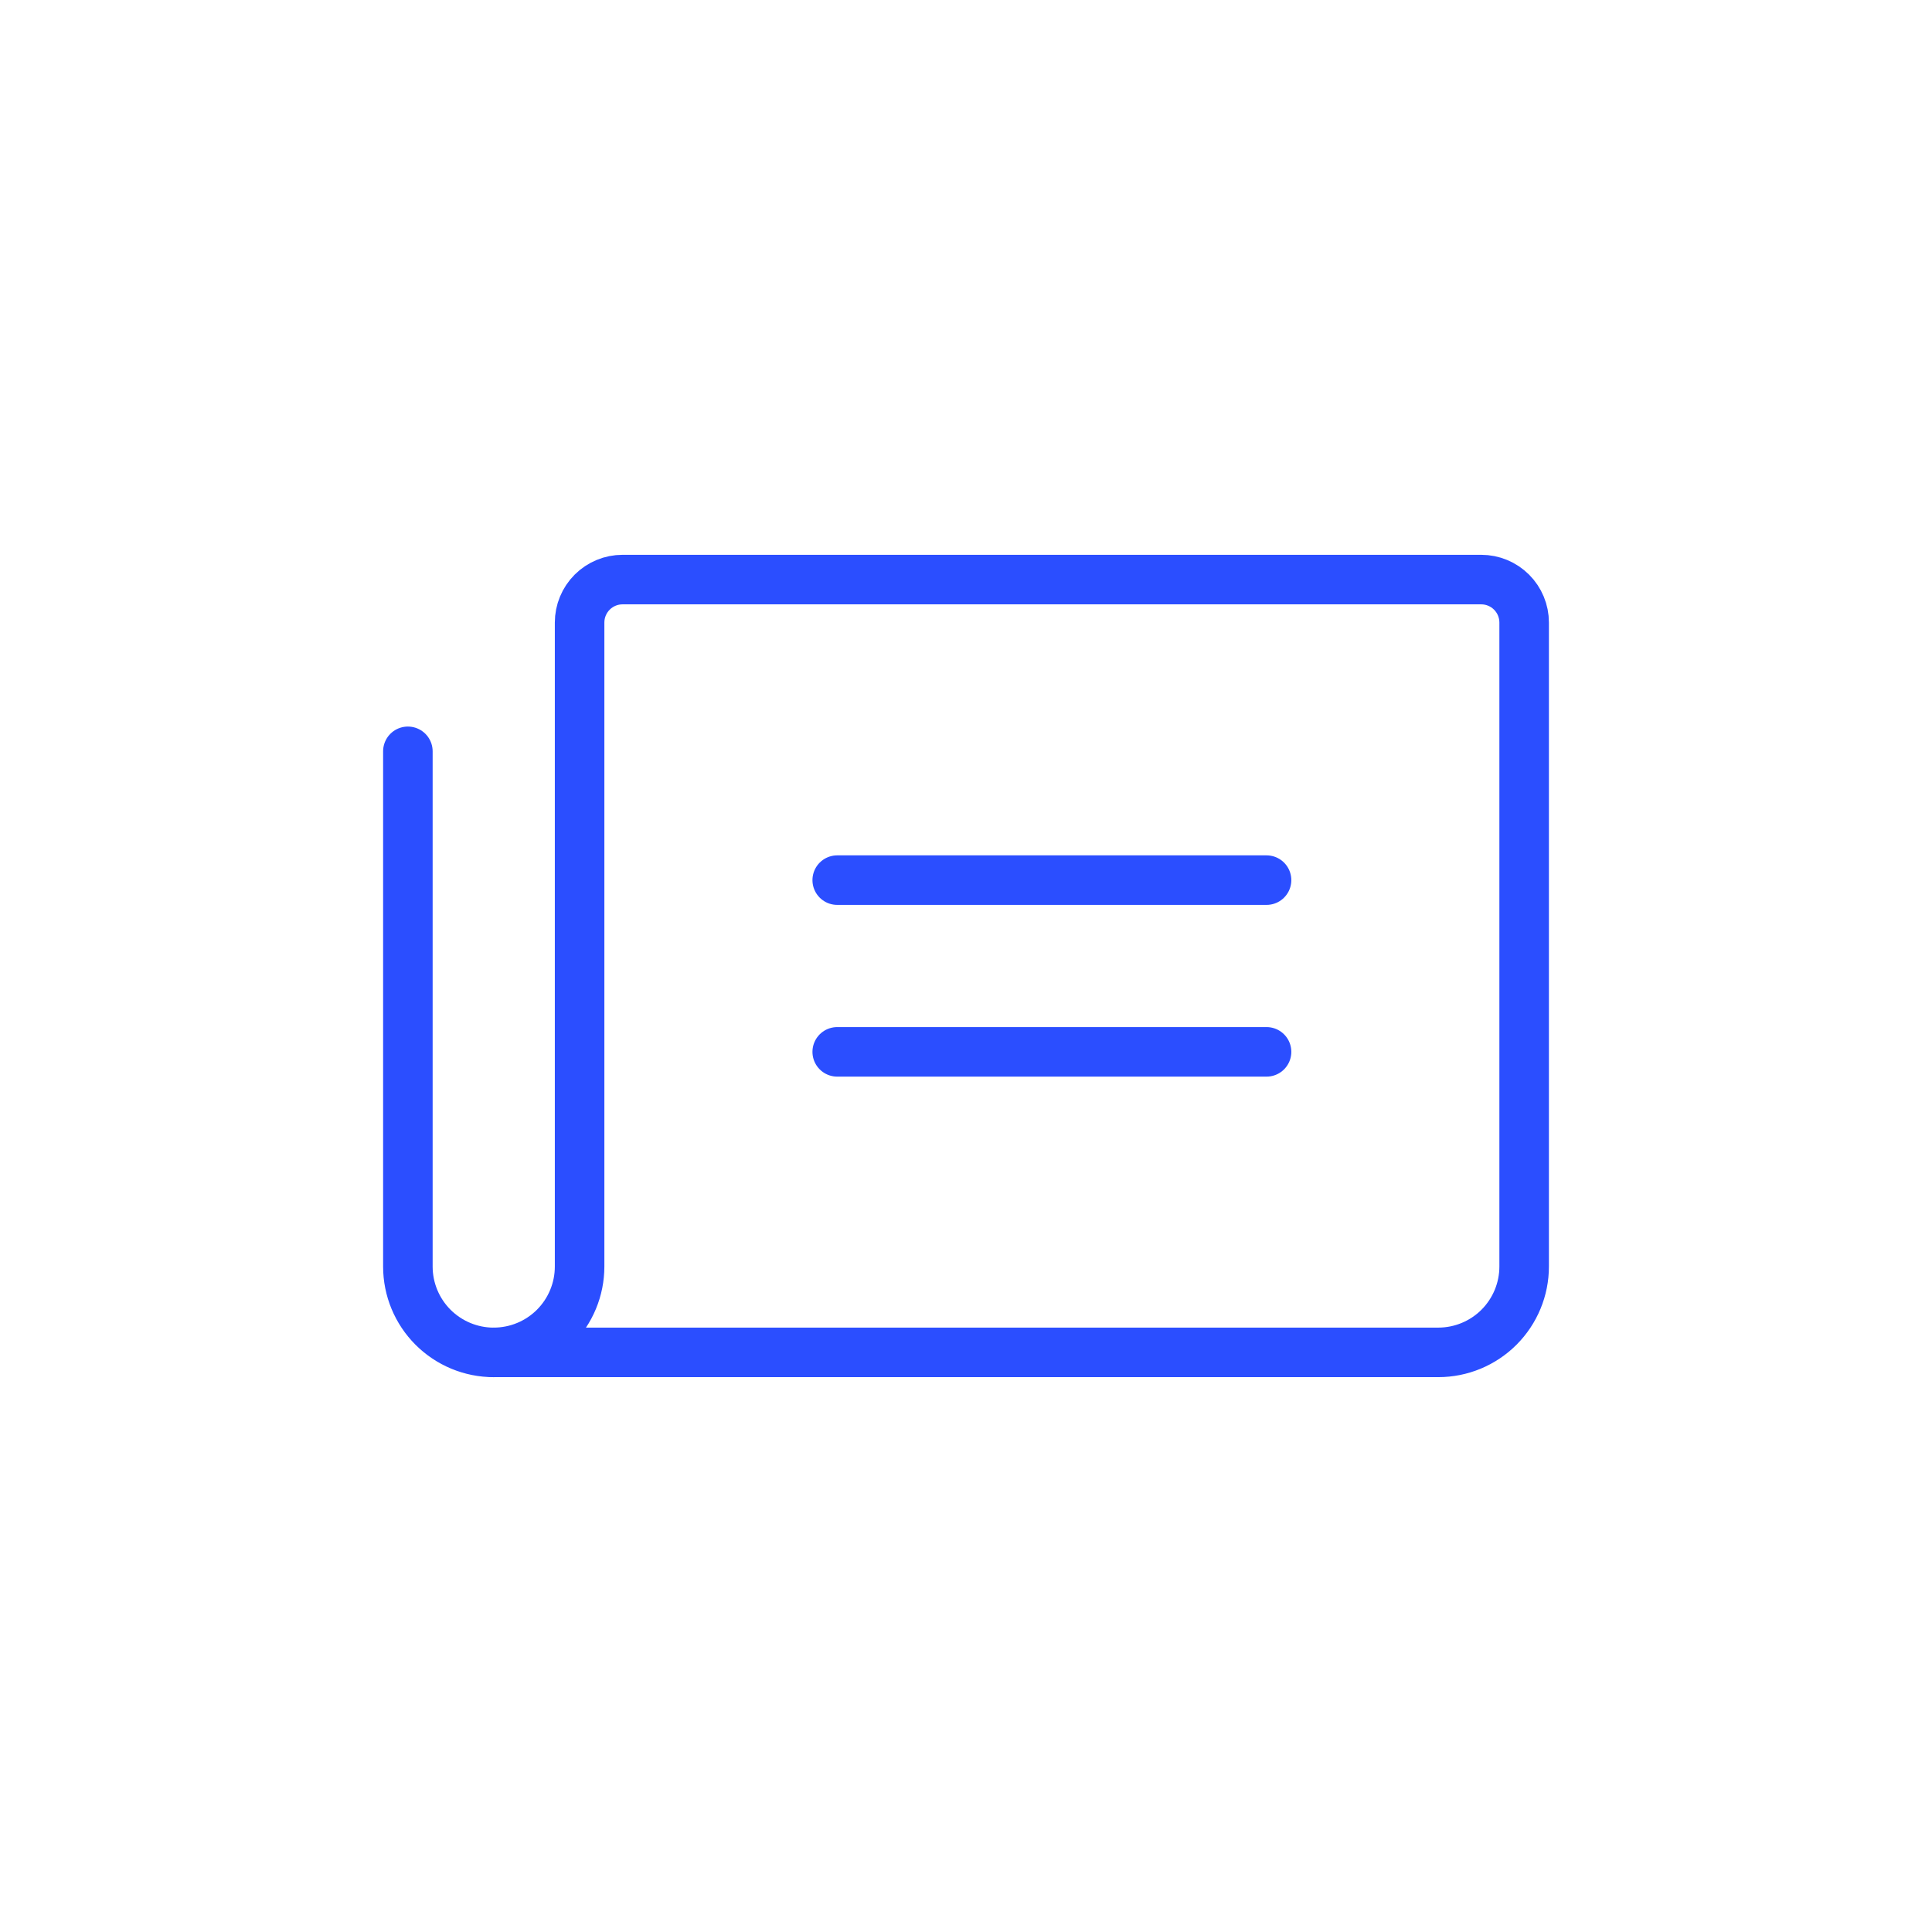 <svg width="78" height="78" viewBox="0 0 78 78" fill="none" xmlns="http://www.w3.org/2000/svg">
<path d="M33.801 35.533H51.134" stroke="#2B4EFF" stroke-width="2" stroke-linecap="round" stroke-linejoin="round"/>
<path d="M33.801 42.466H51.134" stroke="#2B4EFF" stroke-width="2" stroke-linecap="round" stroke-linejoin="round"/>
<path d="M19.934 54.599C20.853 54.599 21.735 54.234 22.385 53.584C23.035 52.934 23.4 52.052 23.4 51.133V25.133C23.4 24.673 23.583 24.232 23.908 23.907C24.233 23.582 24.674 23.399 25.134 23.399H59.8C60.26 23.399 60.701 23.582 61.026 23.907C61.351 24.232 61.534 24.673 61.534 25.133V51.133C61.534 52.052 61.168 52.934 60.518 53.584C59.868 54.234 58.986 54.599 58.067 54.599H19.934Z" stroke="#2B4EFF" stroke-width="2" stroke-linecap="round" stroke-linejoin="round"/>
<path d="M19.933 54.6C19.014 54.6 18.132 54.234 17.482 53.584C16.832 52.934 16.467 52.052 16.467 51.133V30.333" stroke="#2B4EFF" stroke-width="2" stroke-linecap="round" stroke-linejoin="round"/>
</svg>
